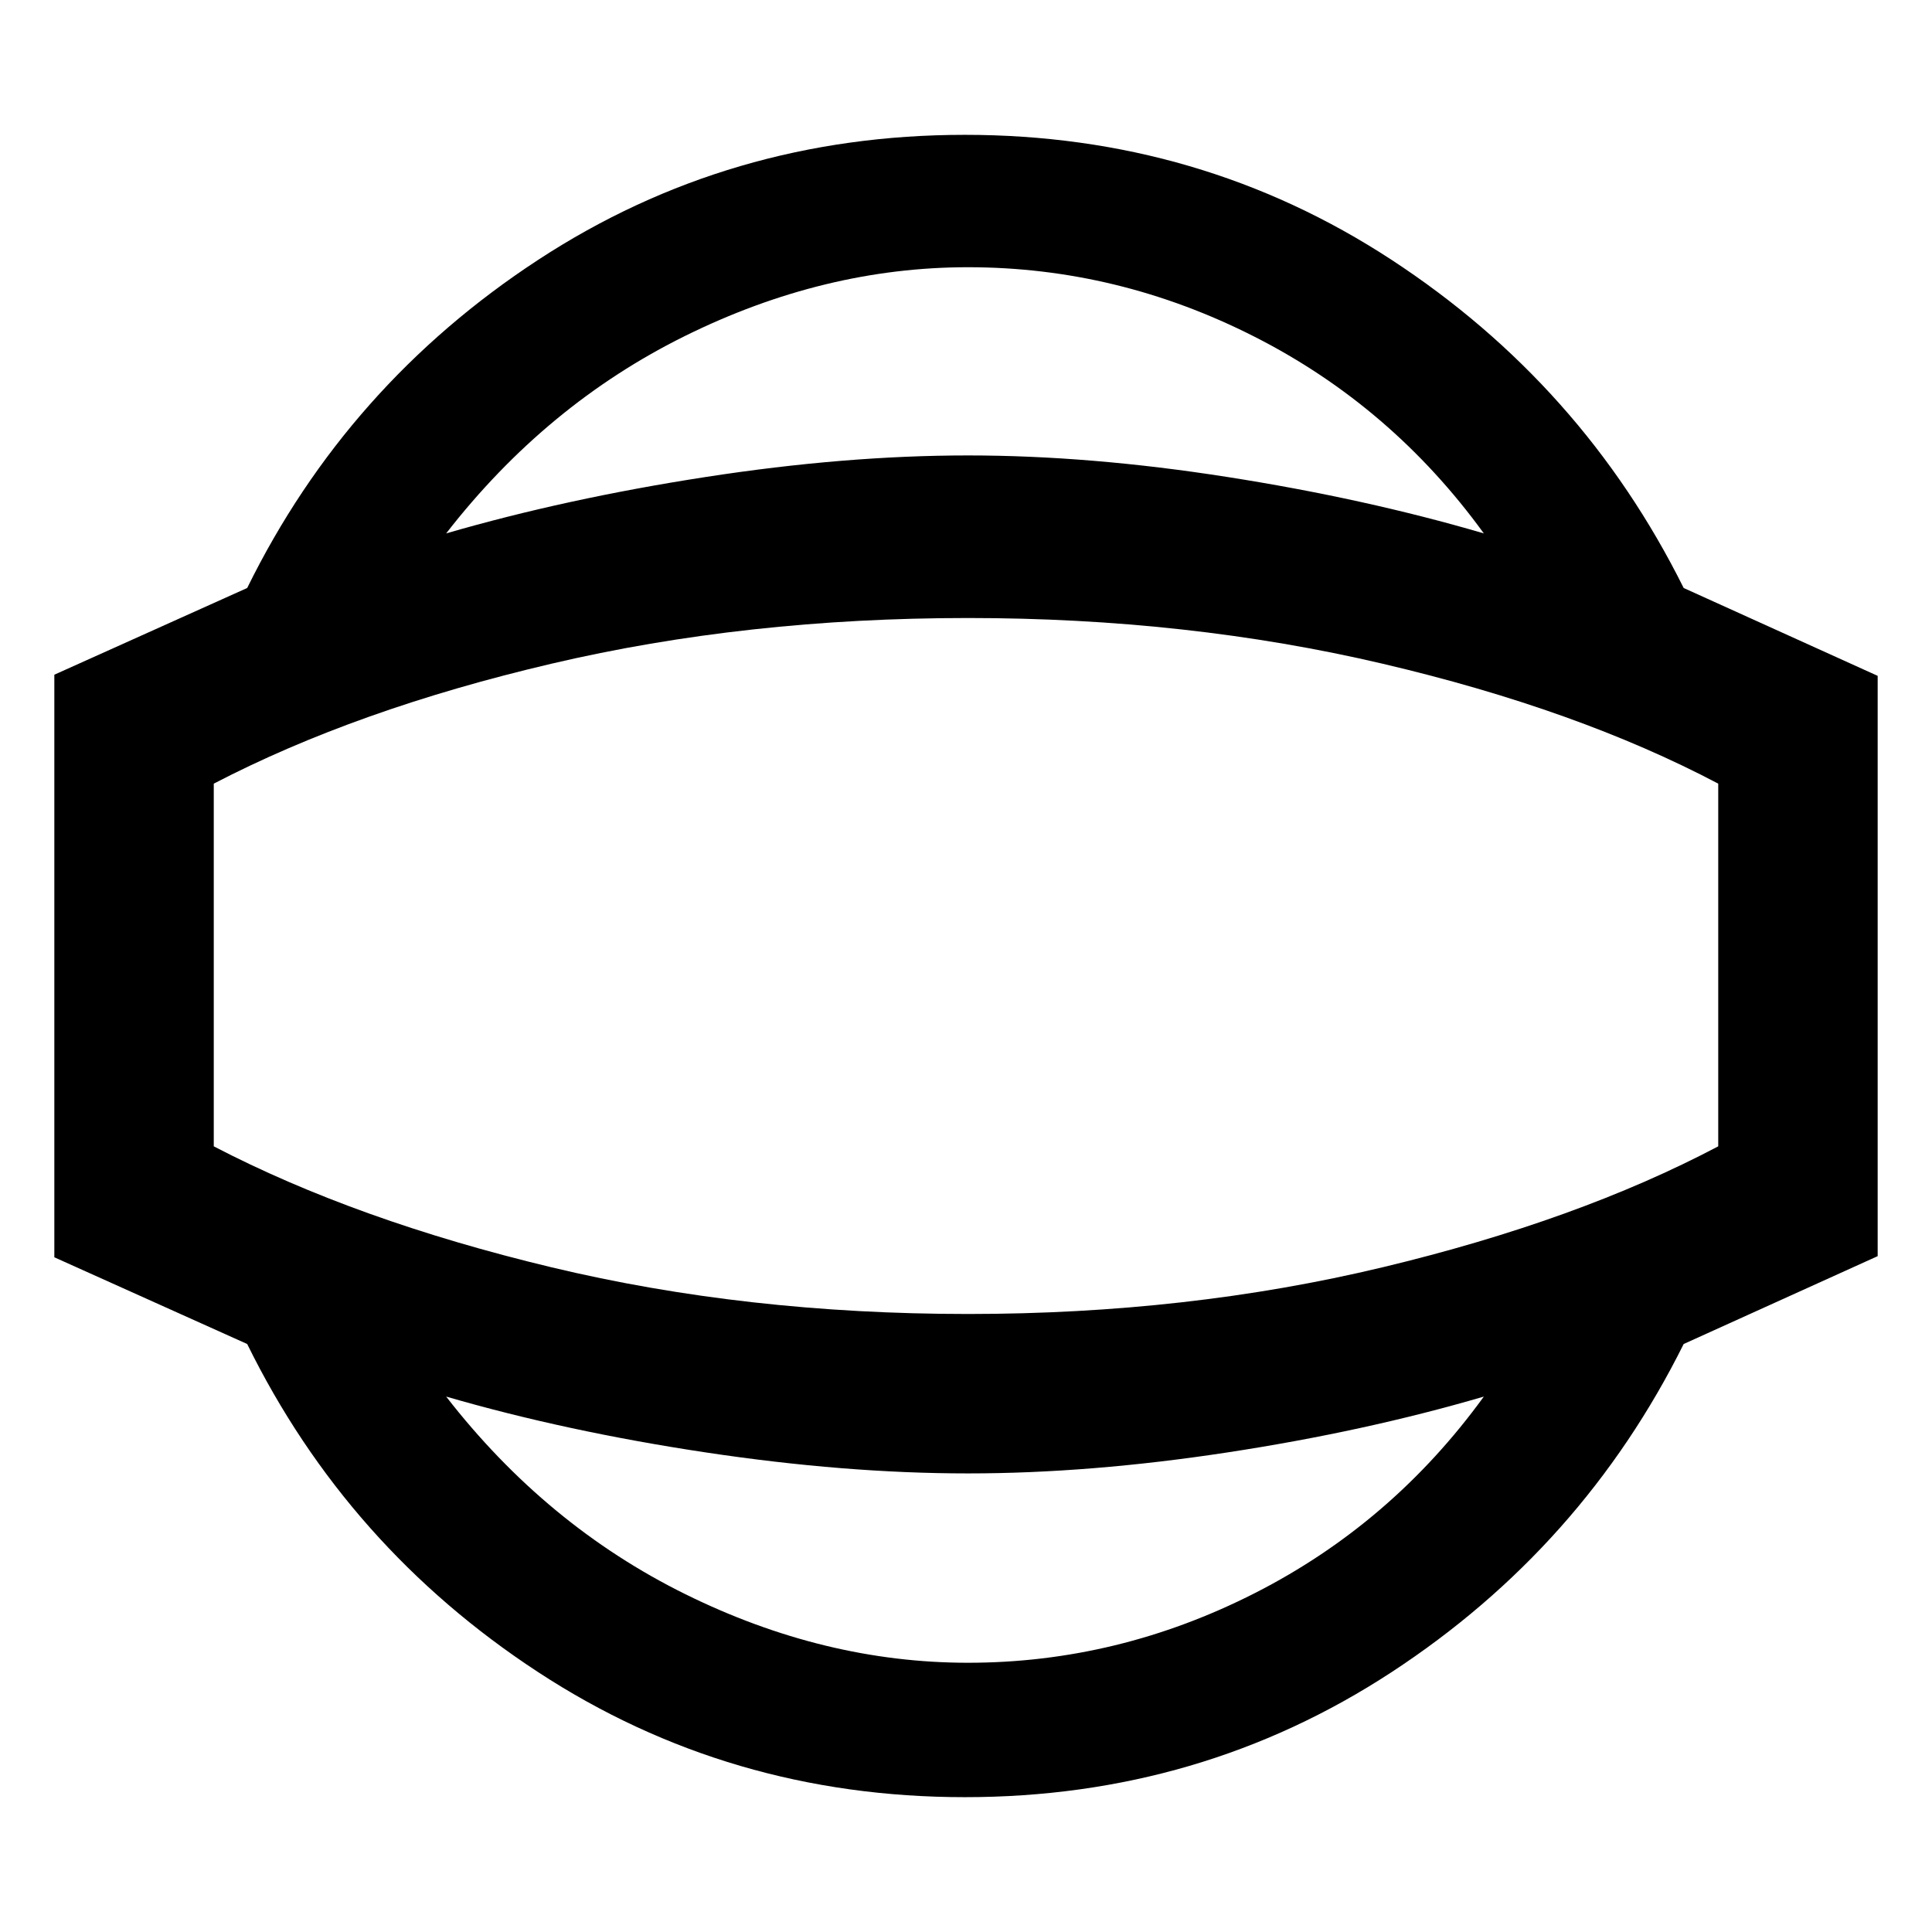 <svg xmlns="http://www.w3.org/2000/svg" width="48" height="48" viewBox="0 96 960 960"><path d="M479.435 989.001q-117.044 0-211.978-62.087-94.935-62.087-144.631-163.087L26.999 720.74V431.26l95.827-43.087q49.696-101 144.631-163.087 94.934-62.087 211.978-62.087 117.043 0 211.978 62.087t145.196 163.087l96.392 43.653v288.348l-96.392 43.653q-50.261 101-145.196 163.087-94.935 62.087-211.978 62.087ZM481 922.218q74.478 0 142.521-34.609 68.044-34.608 113.783-97.652-59.044 17.305-127.37 27.739Q541.609 828.131 481 828.131q-61.043 0-130.369-10.435-69.326-10.434-128.935-27.739 49.739 64.044 118.783 98.152Q409.522 922.218 481 922.218ZM481 576Zm0-347.218q-71.478 0-140.521 34.109-69.044 34.108-118.783 98.152 59.609-17.305 128.935-28.022Q419.957 322.304 481 322.304q60.609 0 128.934 10.717 68.326 10.717 127.37 28.022-45.739-63.044-113.783-97.652Q555.478 228.782 481 228.782Zm0 520.131q109.174 0 206.043-23.218 96.87-23.217 166.739-60.086V485.391q-69.869-36.869-166.739-59.586Q590.174 403.087 481 403.087q-110.174 0-207.043 22.718-96.87 22.717-167.739 59.586v180.218q70.869 36.869 167.739 60.086Q370.826 748.913 481 748.913Z"/></svg>